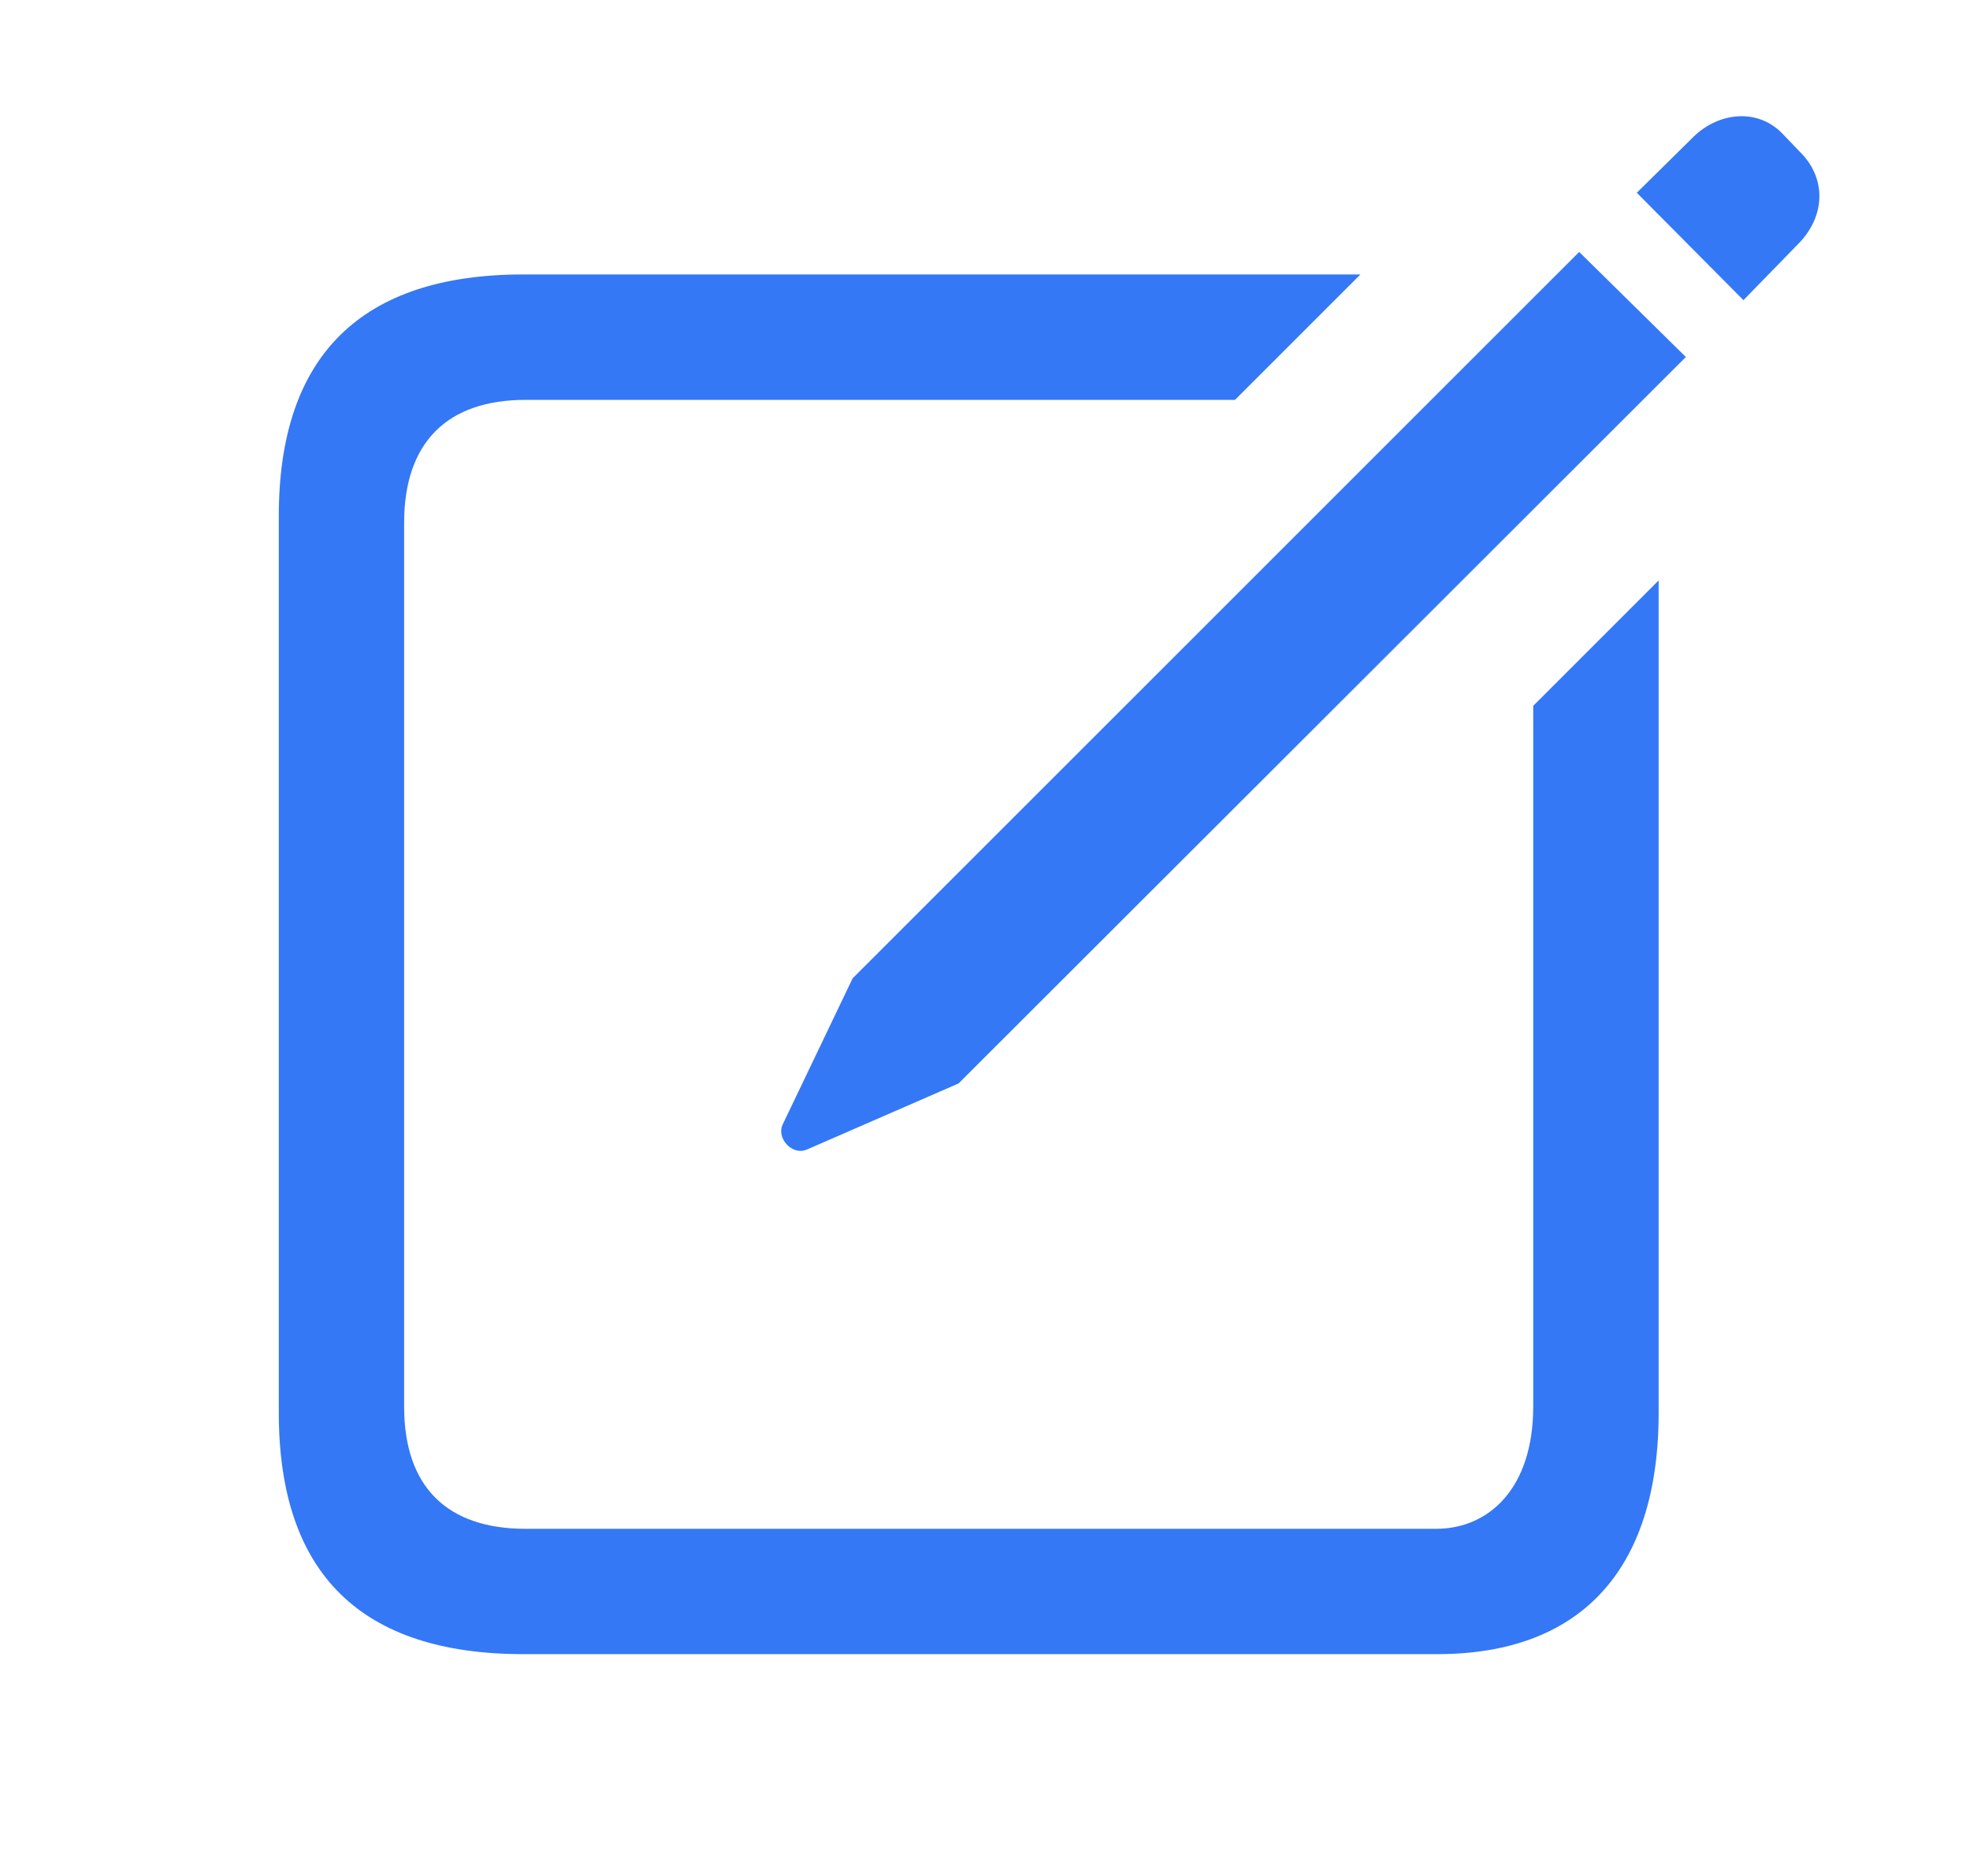 <svg width="21" height="20" viewBox="0 0 21 20" fill="none" xmlns="http://www.w3.org/2000/svg">
<path d="M18.585 3.2L17.448 2.055L18.054 1.457C18.328 1.191 18.735 1.158 18.992 1.416L19.183 1.615C19.465 1.889 19.465 2.287 19.183 2.586L18.585 3.2ZM8.6 12.256C8.442 12.323 8.276 12.132 8.342 11.991L9.089 10.43L16.834 2.686L17.971 3.806L10.218 11.551L8.6 12.256ZM5.578 17.635C3.852 17.635 2.972 16.78 2.972 15.062V5.5C2.972 3.79 3.852 2.926 5.578 2.926H14.502L13.165 4.263H5.603C4.773 4.263 4.308 4.711 4.308 5.574V14.996C4.308 15.859 4.773 16.299 5.603 16.299H15.307C15.879 16.299 16.344 15.859 16.344 14.996V7.525L17.681 6.188V15.062C17.681 16.772 16.817 17.635 15.323 17.635H5.578Z" fill="#3478F6"/>
</svg>
